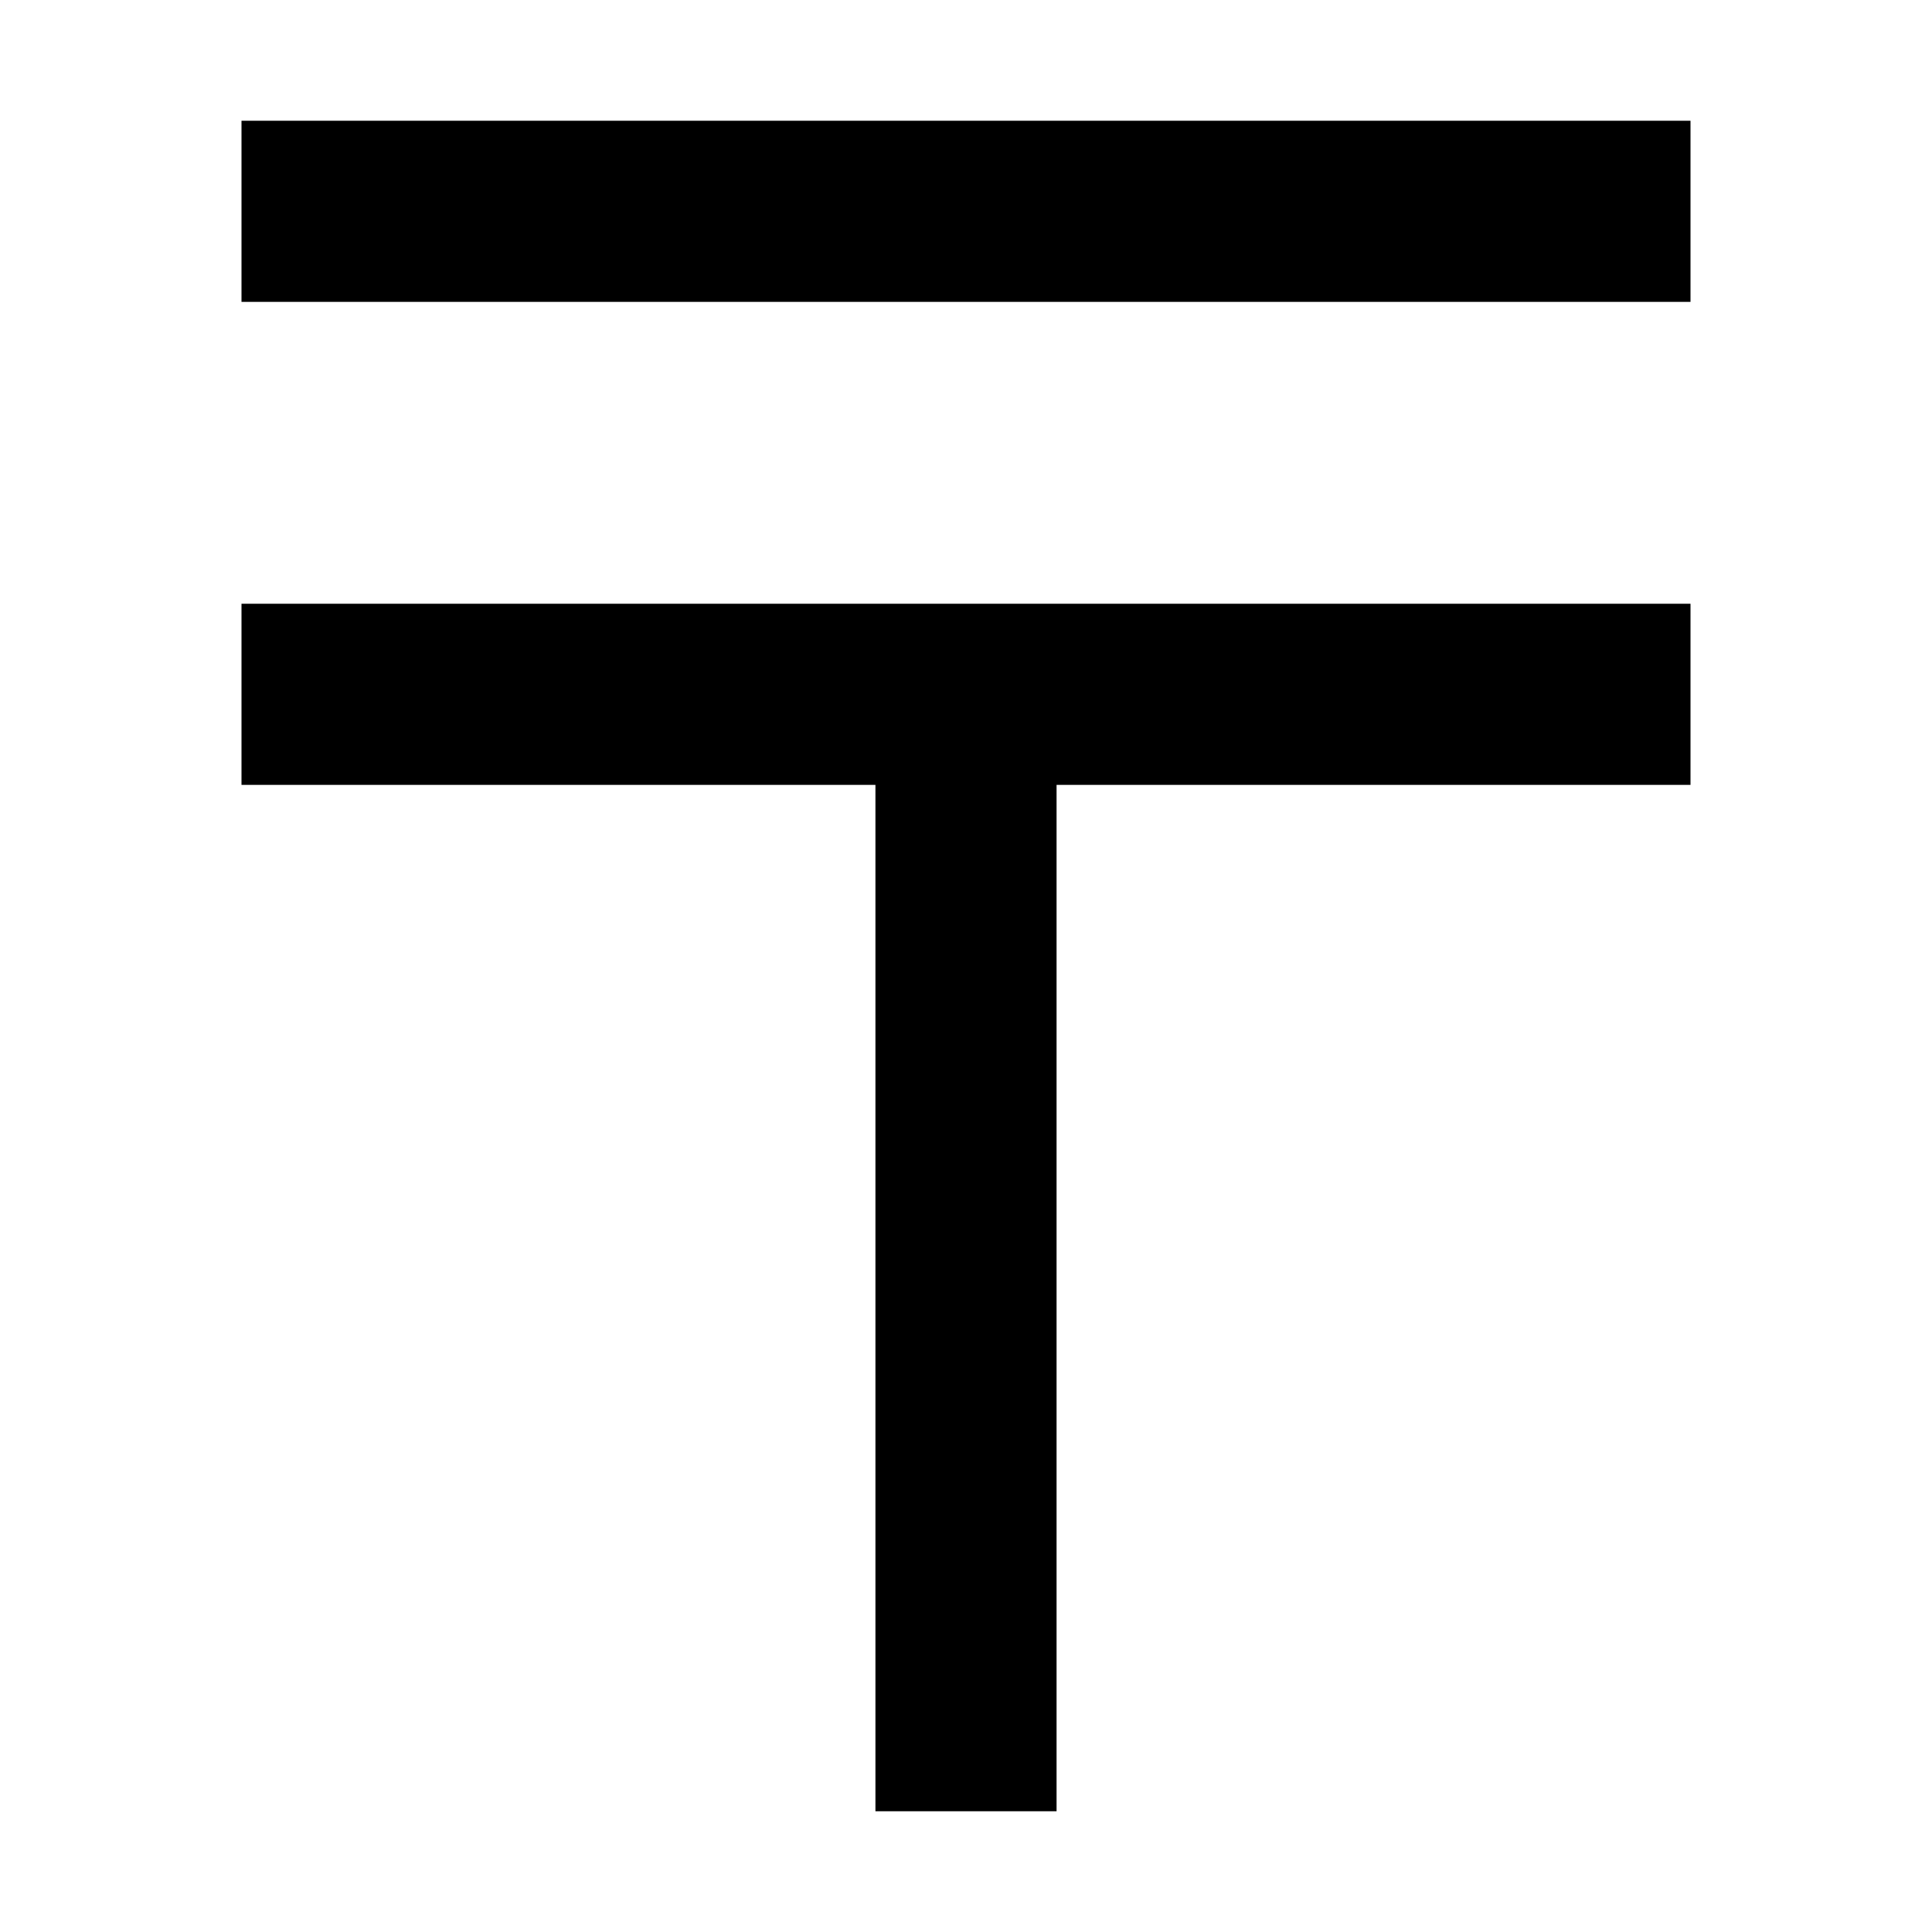 <svg xmlns="http://www.w3.org/2000/svg" width="24" height="24" viewBox="0 0 384 512">
    <path d="M0 32l384 0 0 48L0 80 0 32zM216 160l168 0 0 48-168 0 0 272-48 0 0-272L0 208l0-48 168 0 48 0z"/>
</svg>
